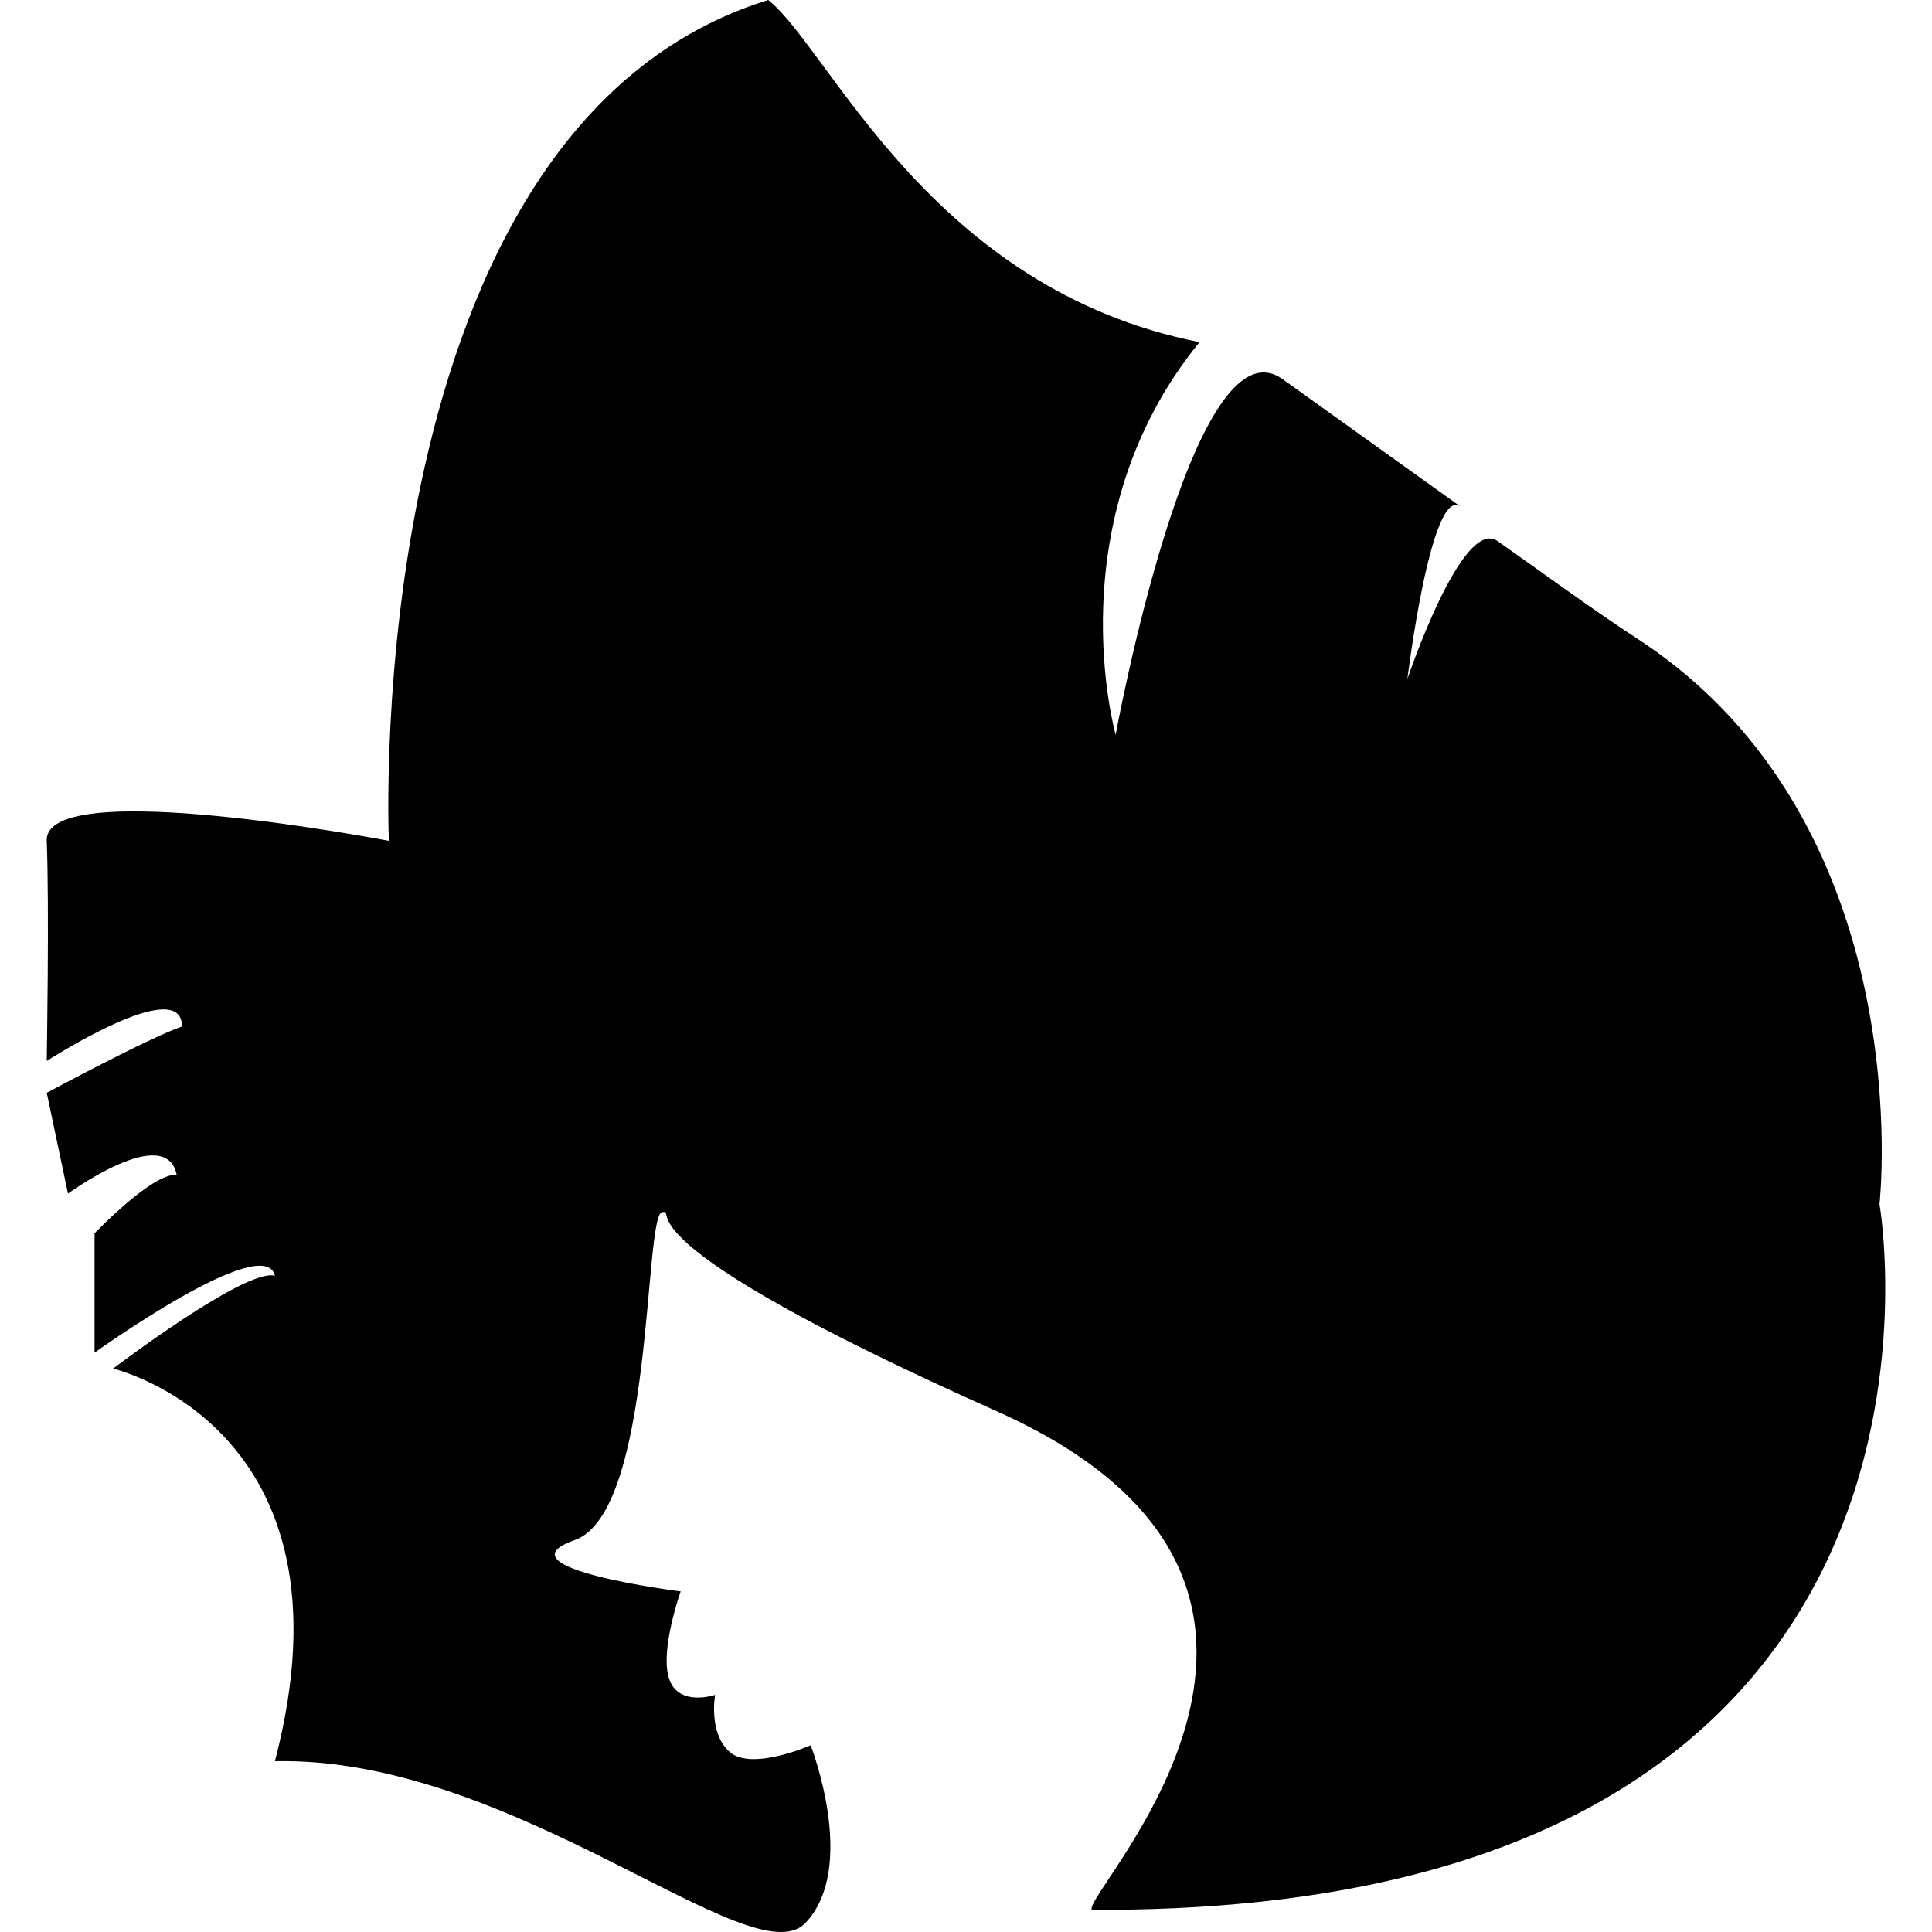 <?xml version="1.0" encoding="iso-8859-1"?>
<!-- Generator: Adobe Illustrator 16.0.0, SVG Export Plug-In . SVG Version: 6.00 Build 0)  -->
<!DOCTYPE svg PUBLIC "-//W3C//DTD SVG 1.1//EN" "http://www.w3.org/Graphics/SVG/1.1/DTD/svg11.dtd">
<svg version="1.1" id="Capa_1" xmlns="http://www.w3.org/2000/svg" xmlns:xlink="http://www.w3.org/1999/xlink" x="0px" y="0px"
	 width="374.728px" height="374.728px" viewBox="0 0 374.728 374.728" style="enable-background:new 0 0 374.728 374.728;"
	 xml:space="preserve">
<g>
	<path d="M211.768,370.421c-2.056-3.095,57.614-62.776-18.52-96.733c-76.135-33.945-61.223-39.095-64.82-38.58
		c-3.597,0.514-1.541,58.209-16.979,63.616c-15.437,5.418,20.575,9.948,20.575,9.948s-4.11,11.49-2.23,16.979
		c1.868,5.488,8.91,3.084,8.91,3.084s-1.366,7.543,2.919,11.15c4.285,3.609,15.612-1.365,15.612-1.365s9.26,23.657-1.027,34.471
		c-10.288,10.812-56.588-32.416-102.887-31.389c16.967-64.831-31.388-76.146-31.388-76.146s25.678-19.535,31.388-18.018
		c-2.055-8.723-34.985,14.924-34.985,14.924v-23.145c0,0,11.315-11.84,15.939-11.326c-2.055-10.276-21.089,3.619-21.089,3.619
		l-4.122-19.547c0,0,20.073-10.801,26.238-12.868c0-10.288-26.238,6.691-26.238,6.691s0.514-29.847,0-42.697
		c-0.514-12.856,66.361,0,66.361,0S69.26,24.691,149.003,0c11.957,9.482,31.388,56.067,83.654,66.361
		c-28.095,34.477-16.266,76.146-16.266,76.146s14.912-81.477,32.404-68.947c17.504,12.535,26.168,18.736,34.471,24.691
		c-5.723-4.087-10.288,33.449-10.288,33.449s10.579-31.581,17.492-26.752c6.913,4.834,18.521,13.371,27.267,19.04
		c55.046,36.012,46.813,109.578,46.813,109.578S388.734,371.426,211.768,370.421z"/>
</g>
<g>
</g>
<g>
</g>
<g>
</g>
<g>
</g>
<g>
</g>
<g>
</g>
<g>
</g>
<g>
</g>
<g>
</g>
<g>
</g>
<g>
</g>
<g>
</g>
<g>
</g>
<g>
</g>
<g>
</g>
</svg>
